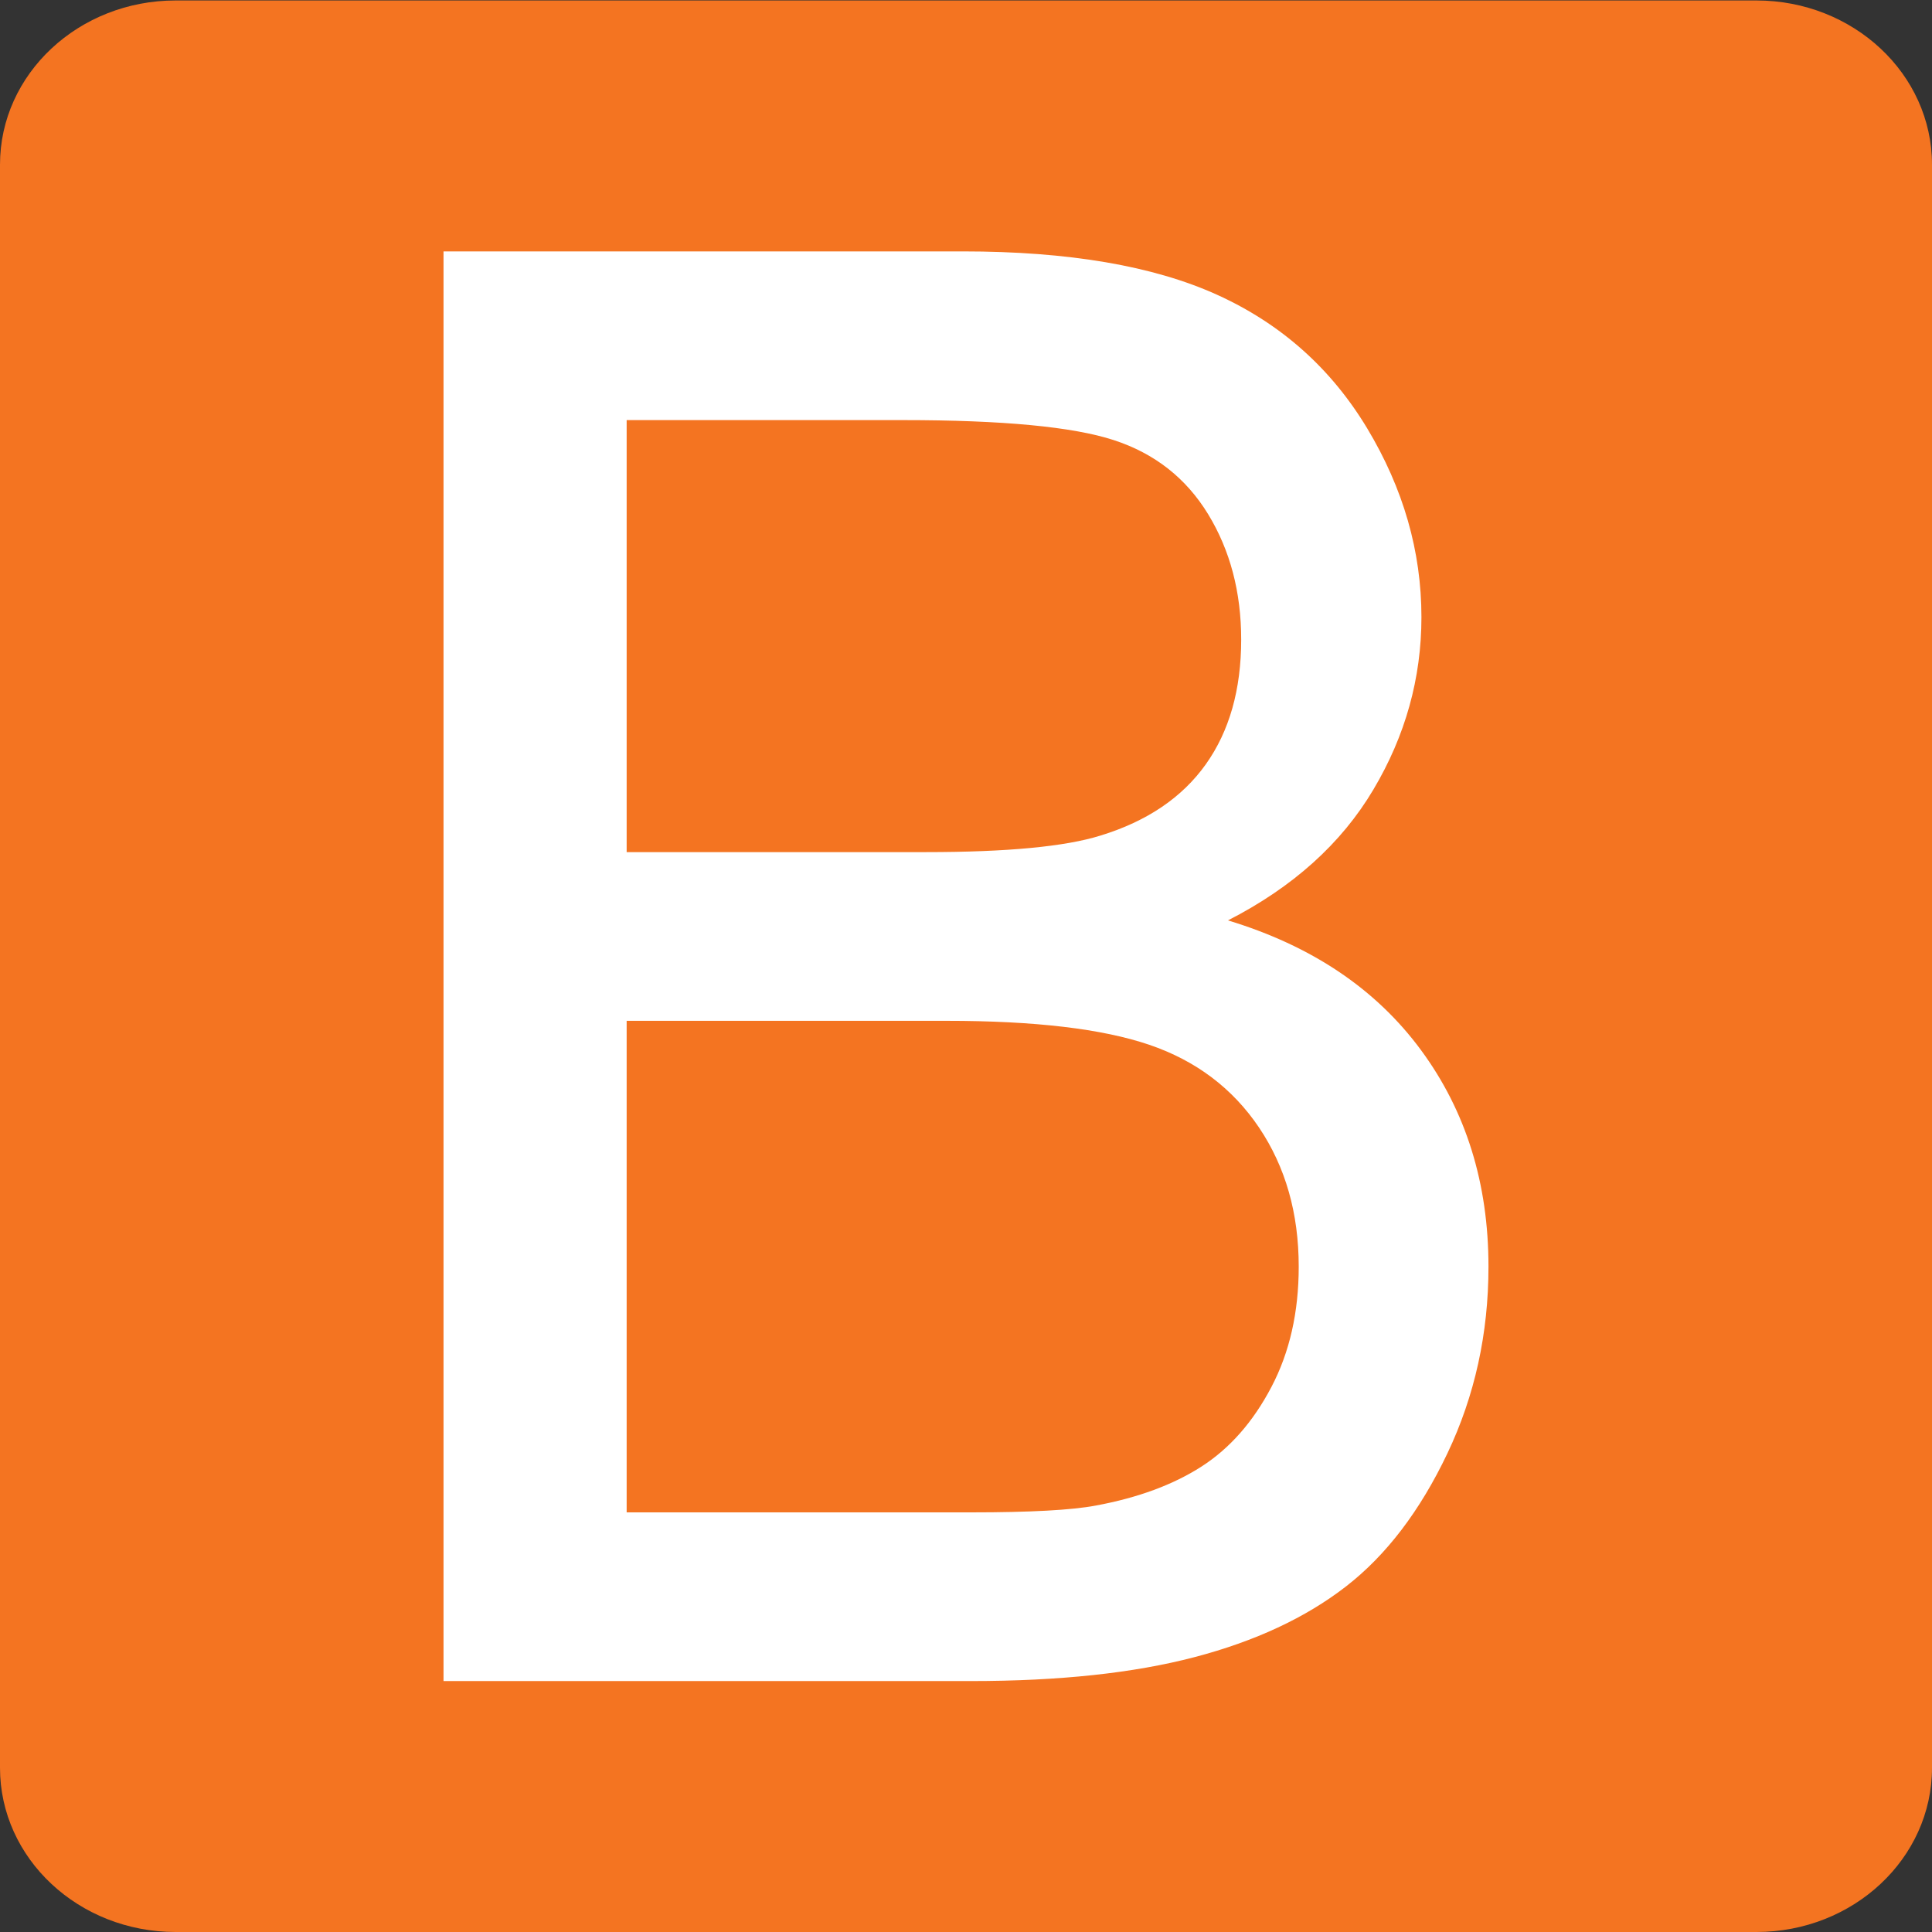 <?xml version="1.0" encoding="utf-8"?>
<!-- Generator: Adobe Illustrator 16.0.0, SVG Export Plug-In . SVG Version: 6.00 Build 0)  -->
<!DOCTYPE svg PUBLIC "-//W3C//DTD SVG 1.1//EN" "http://www.w3.org/Graphics/SVG/1.1/DTD/svg11.dtd">
<svg version="1.1" id="Layer_1" xmlns:x="http://ns.adobe.com/Extensibility/1.0/" xmlns:i="http://ns.adobe.com/AdobeIllustrator/10.0/" xmlns:graph="http://ns.adobe.com/Graphs/1.0/"
	 xmlns="http://www.w3.org/2000/svg" xmlns:xlink="http://www.w3.org/1999/xlink" xmlns:a="http://ns.adobe.com/AdobeSVGViewerExtensions/3.0/"
	 x="0px" y="0px" width="200px" height="200px" viewBox="0 0 200 200" enable-background="new 0 0 200 200" xml:space="preserve">
<rect x="0" y="0" width="200" height="200" fill="#333333" stroke="none"/>
<g>
	<path fill="#F47421" d="M200,183.004c0,9.387-8.141,16.996-18.182,16.996H18.182C8.141,200,0,192.391,0,183.004V17.044
		C0,7.657,8.141,0.048,18.182,0.048h163.637C191.859,0.048,200,7.657,200,17.044V183.004z"/>
	<g>
		<g>
			<path fill="#FFFFFF" d="M45.913,174.024v-148h53.743c10.945,0,19.729,1.496,26.337,4.491c6.608,2.995,11.791,7.605,15.539,13.829
				c3.743,6.229,5.614,12.739,5.614,19.536c0,6.329-1.659,12.284-4.981,17.869c-3.321,5.588-8.336,10.097-15.048,13.53
				c8.664,2.625,15.326,7.102,19.986,13.429c4.658,6.325,6.983,13.797,6.983,22.412c0,6.93-1.418,13.373-4.251,19.331
				c-2.831,5.957-6.334,10.551-10.502,13.78c-4.169,3.231-9.401,5.67-15.682,7.317c-6.297,1.651-13.995,2.475-23.112,2.475H45.913z
				 M64.871,88.211h30.977c8.403,0,14.427-0.571,18.082-1.716c4.818-1.48,8.446-3.938,10.891-7.369
				c2.444-3.433,3.667-7.739,3.667-12.921c0-4.915-1.146-9.24-3.421-12.973c-2.282-3.738-5.539-6.294-9.772-7.673
				c-4.234-1.382-11.502-2.07-21.792-2.07H64.871V88.211z M64.871,156.56h35.669c6.122,0,10.421-0.236,12.898-0.705
				c4.365-0.808,8.009-2.155,10.944-4.04c2.93-1.886,5.342-4.629,7.23-8.227c1.894-3.602,2.831-7.757,2.831-12.467
				c0-5.519-1.364-10.314-4.103-14.391c-2.739-4.068-6.537-6.932-11.382-8.579c-4.855-1.65-11.84-2.476-20.962-2.476H64.871V156.56z
				"/>
		</g>
	</g>
</g>
</svg>
